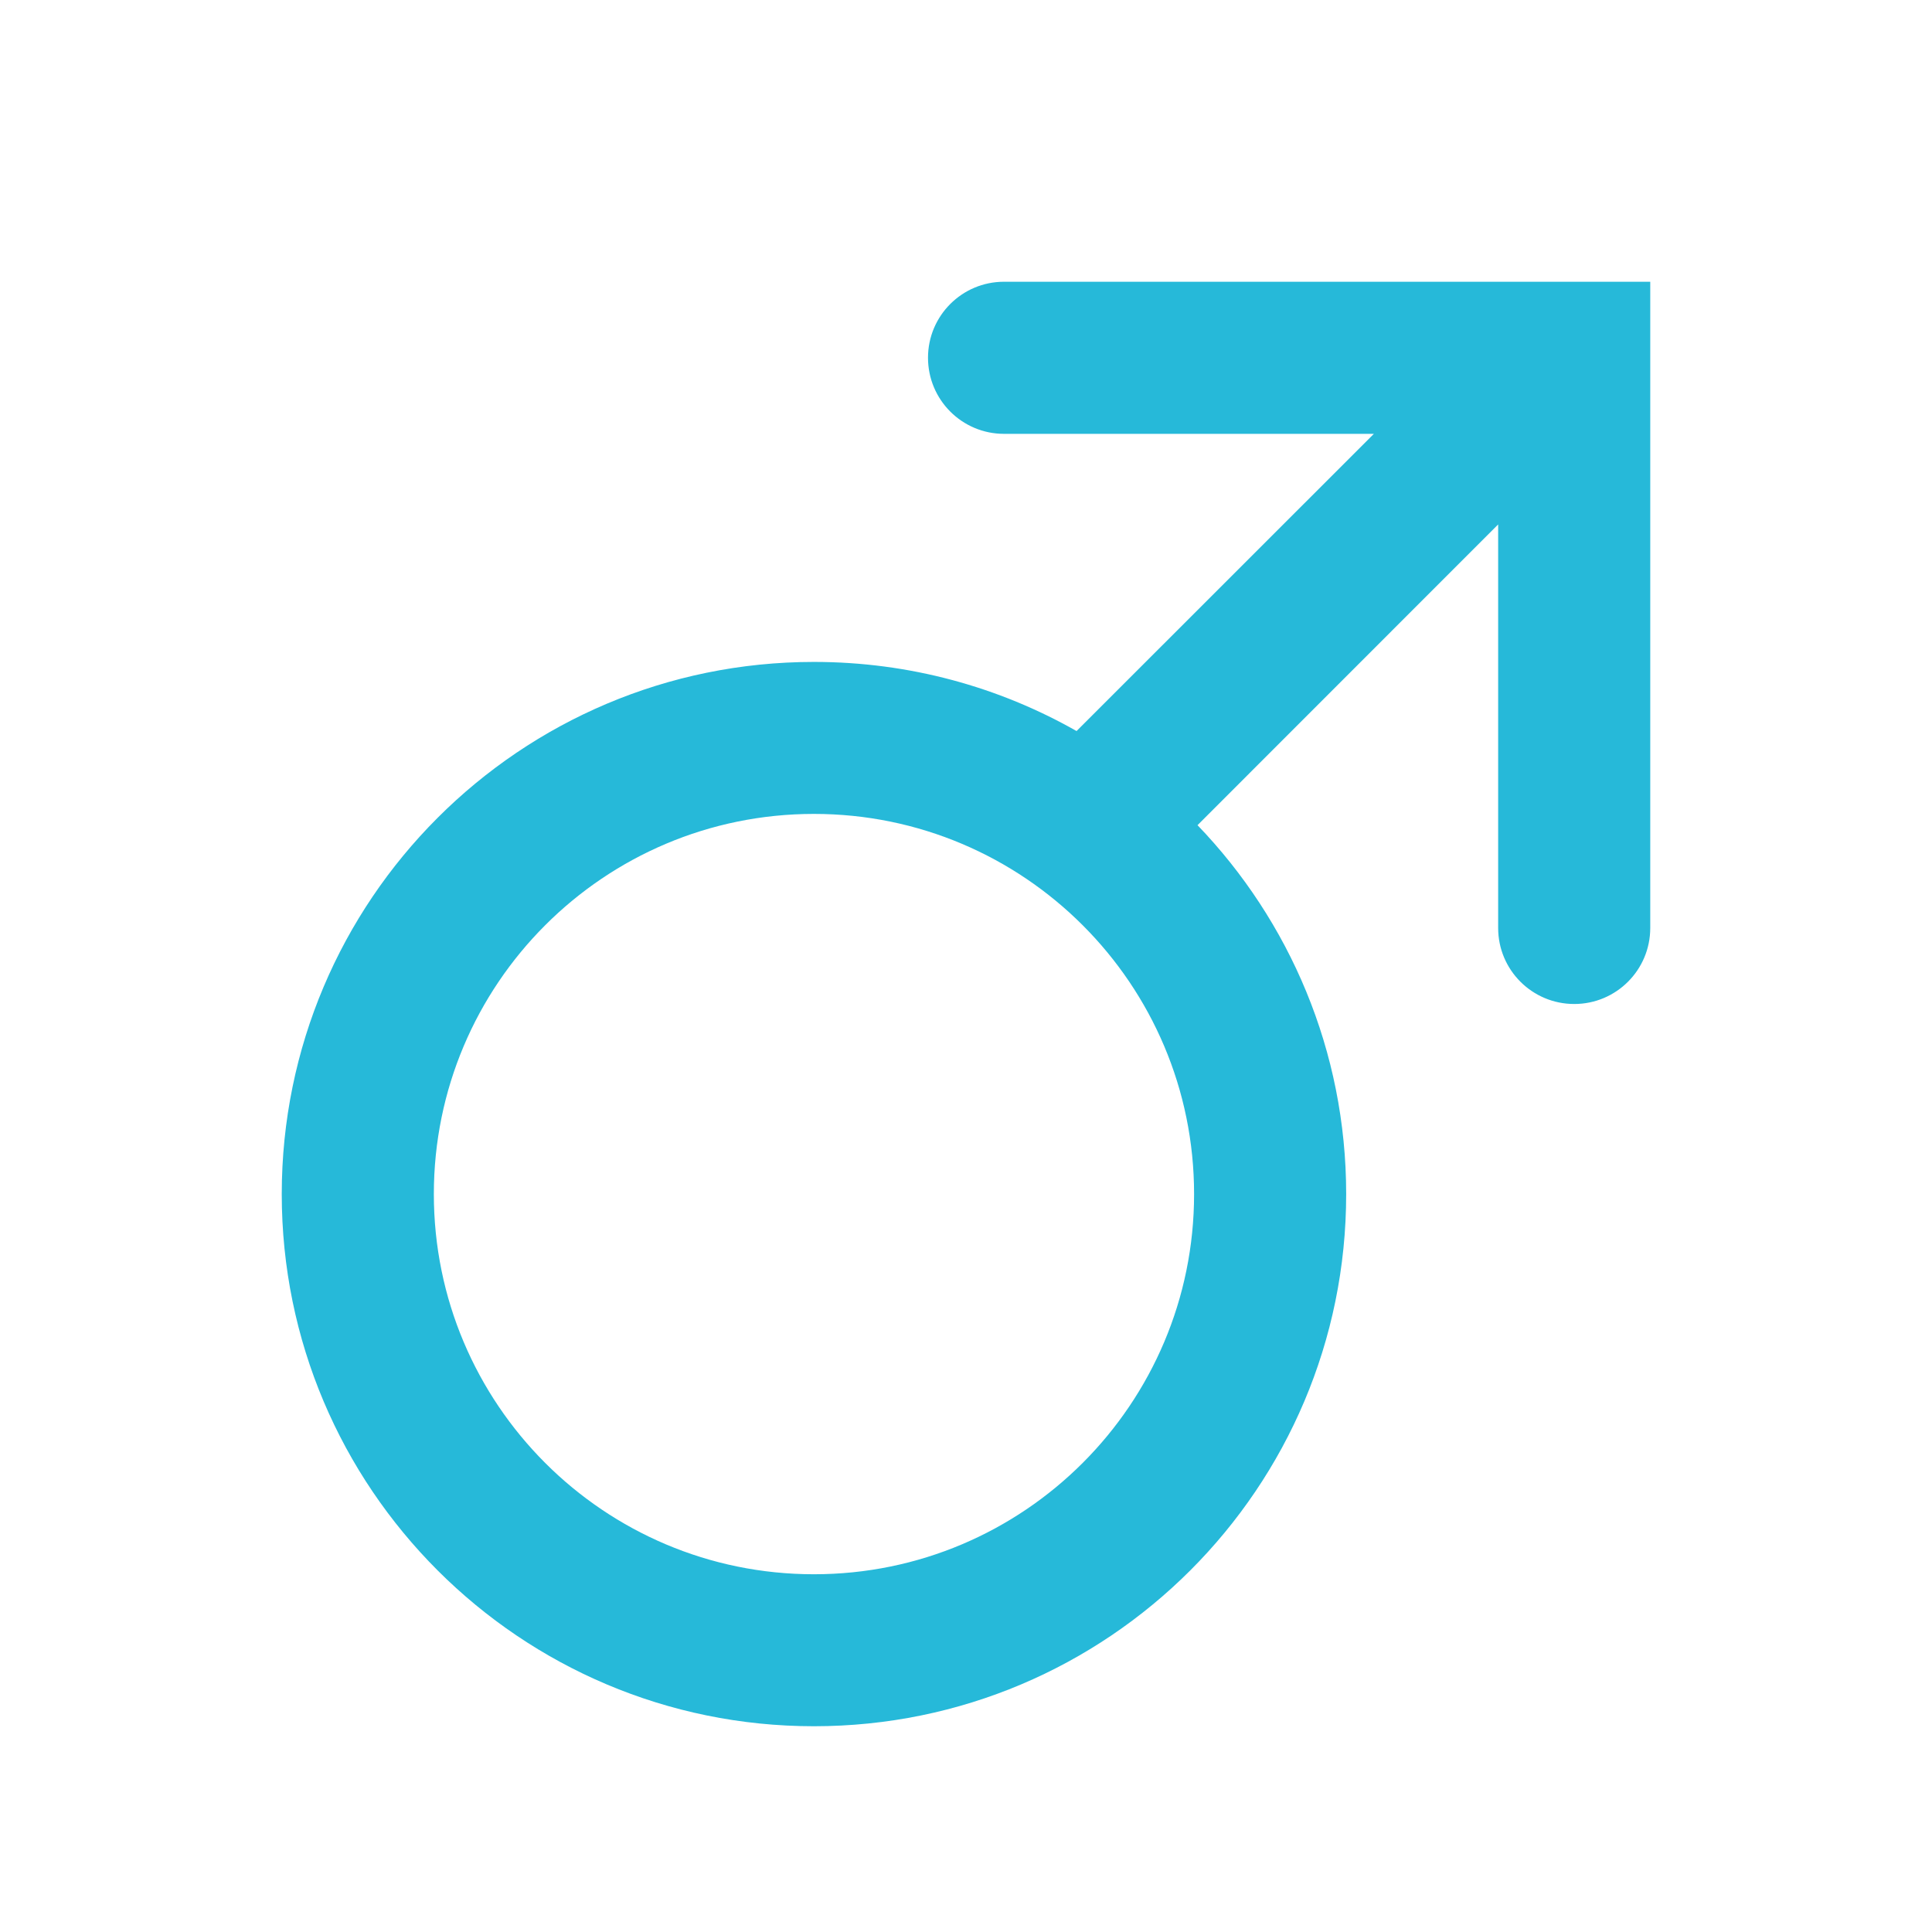 <svg width="18" height="18" viewBox="0 0 18 18" fill="none" xmlns="http://www.w3.org/2000/svg">
<path fill-rule="evenodd" clip-rule="evenodd" d="M8.646 3.333C8.646 2.942 8.963 2.625 9.354 2.625H14.667H15.375V3.333V8.646C15.375 9.037 15.058 9.354 14.667 9.354C14.275 9.354 13.958 9.037 13.958 8.646V4.886L11.157 7.688C12.014 8.579 12.542 9.791 12.542 11.125C12.542 13.864 10.322 16.083 7.583 16.083C4.845 16.083 2.625 13.864 2.625 11.125C2.625 8.387 4.845 6.167 7.583 6.167C8.473 6.167 9.308 6.401 10.03 6.811L12.8 4.042H9.354C8.963 4.042 8.646 3.725 8.646 3.333ZM7.583 14.667C9.539 14.667 11.125 13.081 11.125 11.125C11.125 9.169 9.539 7.583 7.583 7.583C5.627 7.583 4.042 9.169 4.042 11.125C4.042 13.081 5.627 14.667 7.583 14.667Z" fill="#26B9D9"/>
</svg>
